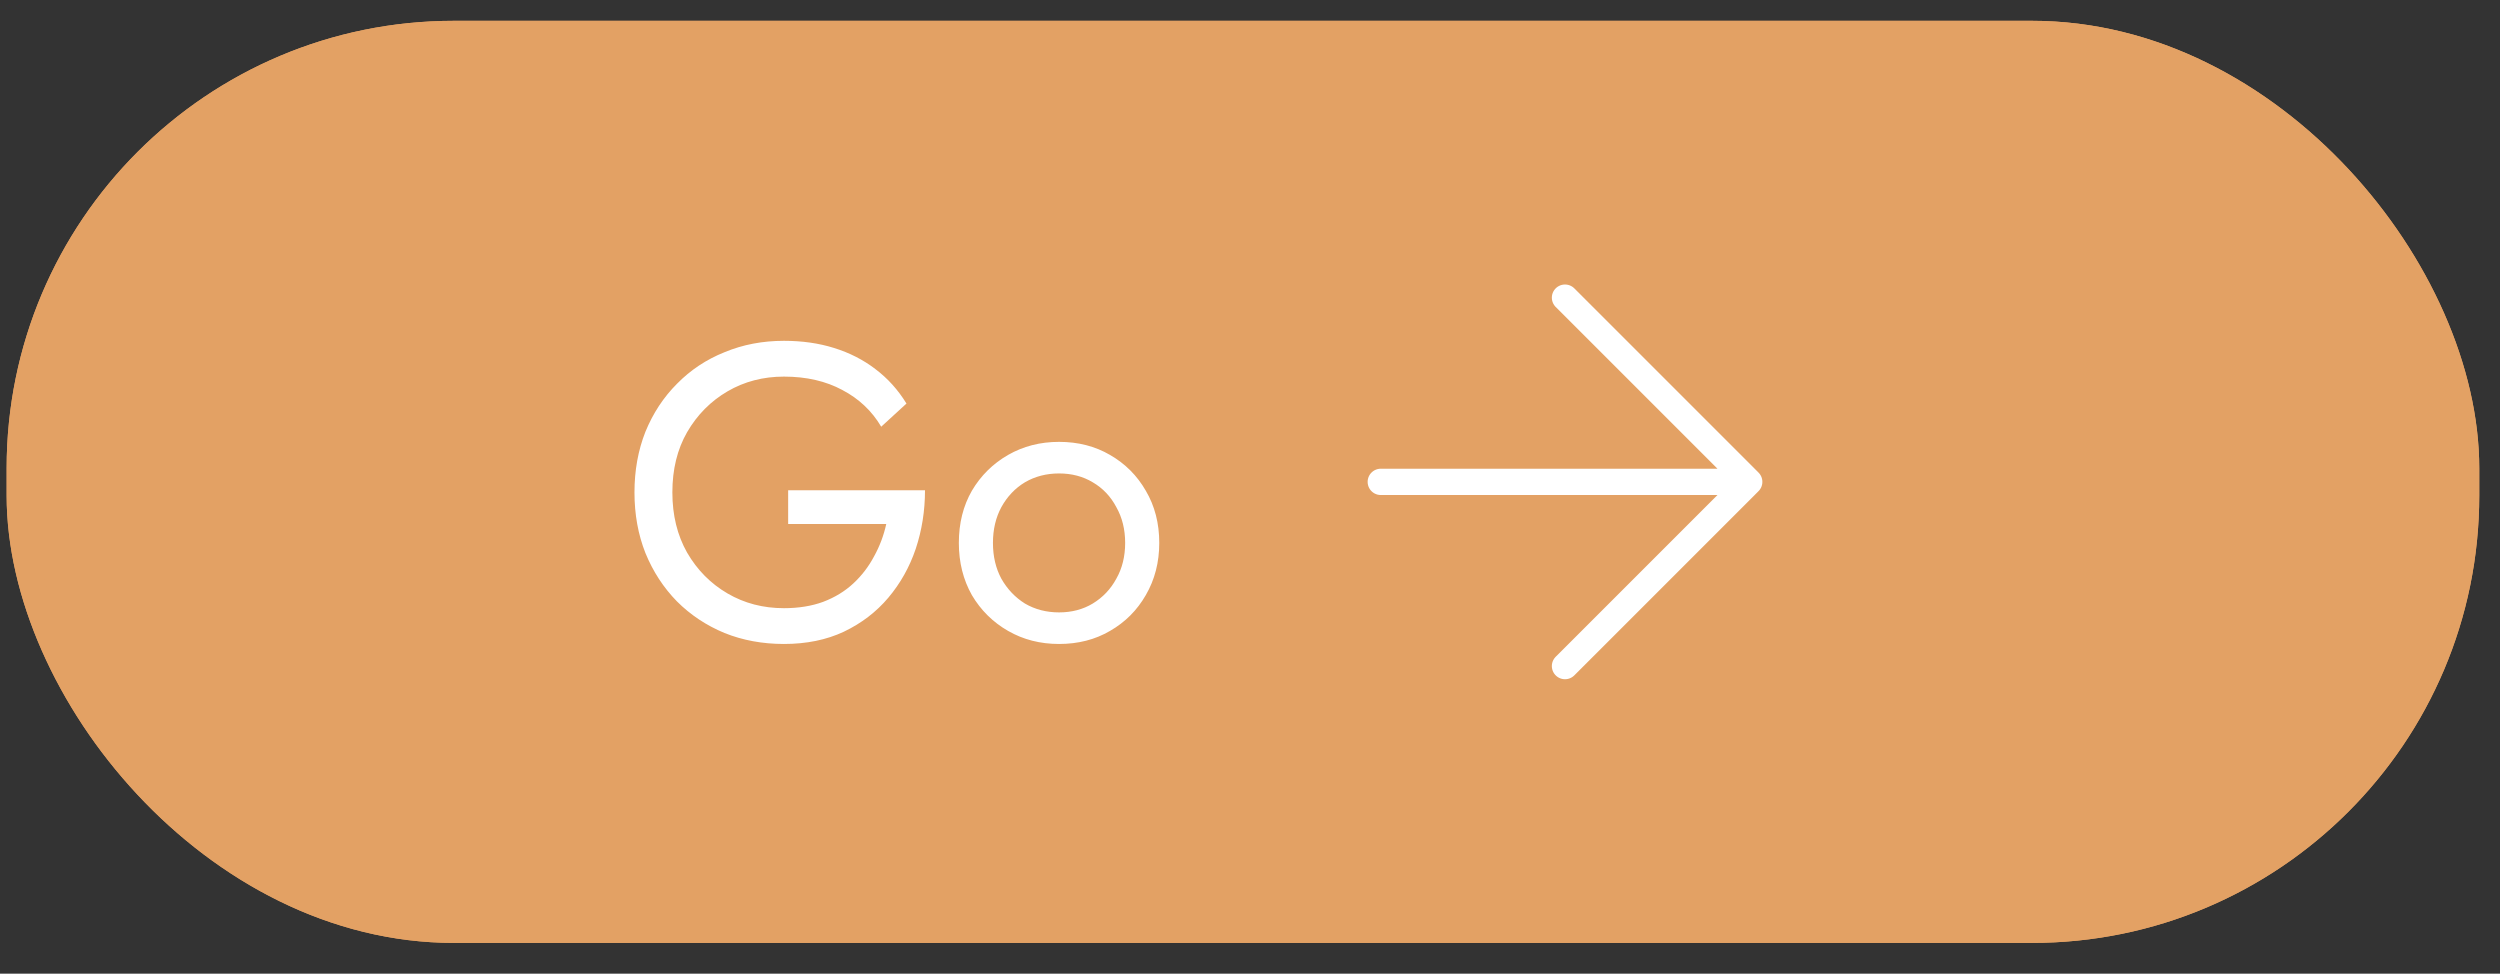 <svg width="95" height="37" viewBox="0 0 95 37" fill="none" xmlns="http://www.w3.org/2000/svg">
<rect x="0" y="0" width="95" height="37" fill="#333333" stroke="none"/>
<rect x="0.752" y="1.291" width="92.96" height="34.04" rx="16.5" fill="#E3A164" stroke="#E3A164"/>
<rect x="0.752" y="1.291" width="92.96" height="34.04" rx="16.5" fill="#E3A164" stroke="#E3A164"/>
<path d="M29.95 19.911H33.678C33.582 20.349 33.427 20.759 33.214 21.143C33.011 21.527 32.75 21.869 32.43 22.167C32.11 22.466 31.726 22.701 31.278 22.871C30.84 23.031 30.344 23.111 29.79 23.111C29 23.111 28.286 22.925 27.646 22.551C27.006 22.178 26.494 21.661 26.11 20.999C25.736 20.338 25.55 19.575 25.55 18.711C25.55 17.837 25.736 17.074 26.11 16.423C26.494 15.762 27.006 15.245 27.646 14.871C28.286 14.498 29 14.311 29.79 14.311C30.643 14.311 31.384 14.482 32.014 14.823C32.643 15.154 33.134 15.618 33.486 16.215L34.446 15.335C34.126 14.813 33.731 14.375 33.262 14.023C32.803 13.671 32.28 13.405 31.694 13.223C31.118 13.042 30.483 12.951 29.79 12.951C28.979 12.951 28.227 13.095 27.534 13.383C26.84 13.661 26.238 14.061 25.726 14.583C25.214 15.095 24.814 15.703 24.526 16.407C24.248 17.111 24.11 17.879 24.11 18.711C24.11 19.543 24.248 20.311 24.526 21.015C24.814 21.719 25.214 22.333 25.726 22.855C26.238 23.367 26.84 23.767 27.534 24.055C28.227 24.333 28.979 24.471 29.79 24.471C30.643 24.471 31.4 24.317 32.062 24.007C32.734 23.687 33.299 23.255 33.758 22.711C34.216 22.167 34.563 21.549 34.798 20.855C35.032 20.151 35.15 19.41 35.15 18.631H29.95V19.911ZM36.436 20.631C36.436 21.367 36.601 22.029 36.932 22.615C37.273 23.191 37.732 23.645 38.308 23.975C38.884 24.306 39.529 24.471 40.244 24.471C40.969 24.471 41.615 24.306 42.18 23.975C42.756 23.645 43.209 23.191 43.54 22.615C43.881 22.029 44.052 21.367 44.052 20.631C44.052 19.885 43.881 19.223 43.54 18.647C43.209 18.071 42.756 17.618 42.18 17.287C41.615 16.957 40.969 16.791 40.244 16.791C39.529 16.791 38.884 16.957 38.308 17.287C37.732 17.618 37.273 18.071 36.932 18.647C36.601 19.223 36.436 19.885 36.436 20.631ZM37.732 20.631C37.732 20.119 37.839 19.666 38.052 19.271C38.276 18.866 38.575 18.551 38.948 18.327C39.332 18.103 39.764 17.991 40.244 17.991C40.724 17.991 41.151 18.103 41.524 18.327C41.908 18.551 42.207 18.866 42.42 19.271C42.644 19.666 42.756 20.119 42.756 20.631C42.756 21.143 42.644 21.597 42.42 21.991C42.207 22.386 41.908 22.701 41.524 22.935C41.151 23.159 40.724 23.271 40.244 23.271C39.764 23.271 39.332 23.159 38.948 22.935C38.575 22.701 38.276 22.386 38.052 21.991C37.839 21.597 37.732 21.143 37.732 20.631Z" fill="white"/>
<g clip-path="url(#clip0_768_12175)">
<path d="M59.47 25.311L66.47 18.311L59.47 11.311M66.47 18.311L52.47 18.311" stroke="white" stroke-linecap="round" stroke-linejoin="round"/>
</g>
<defs>
<clipPath id="clip0_768_12175">
<rect width="24" height="24" fill="white" transform="translate(47.47 6.311)"/>
</clipPath>
</defs>
</svg>
